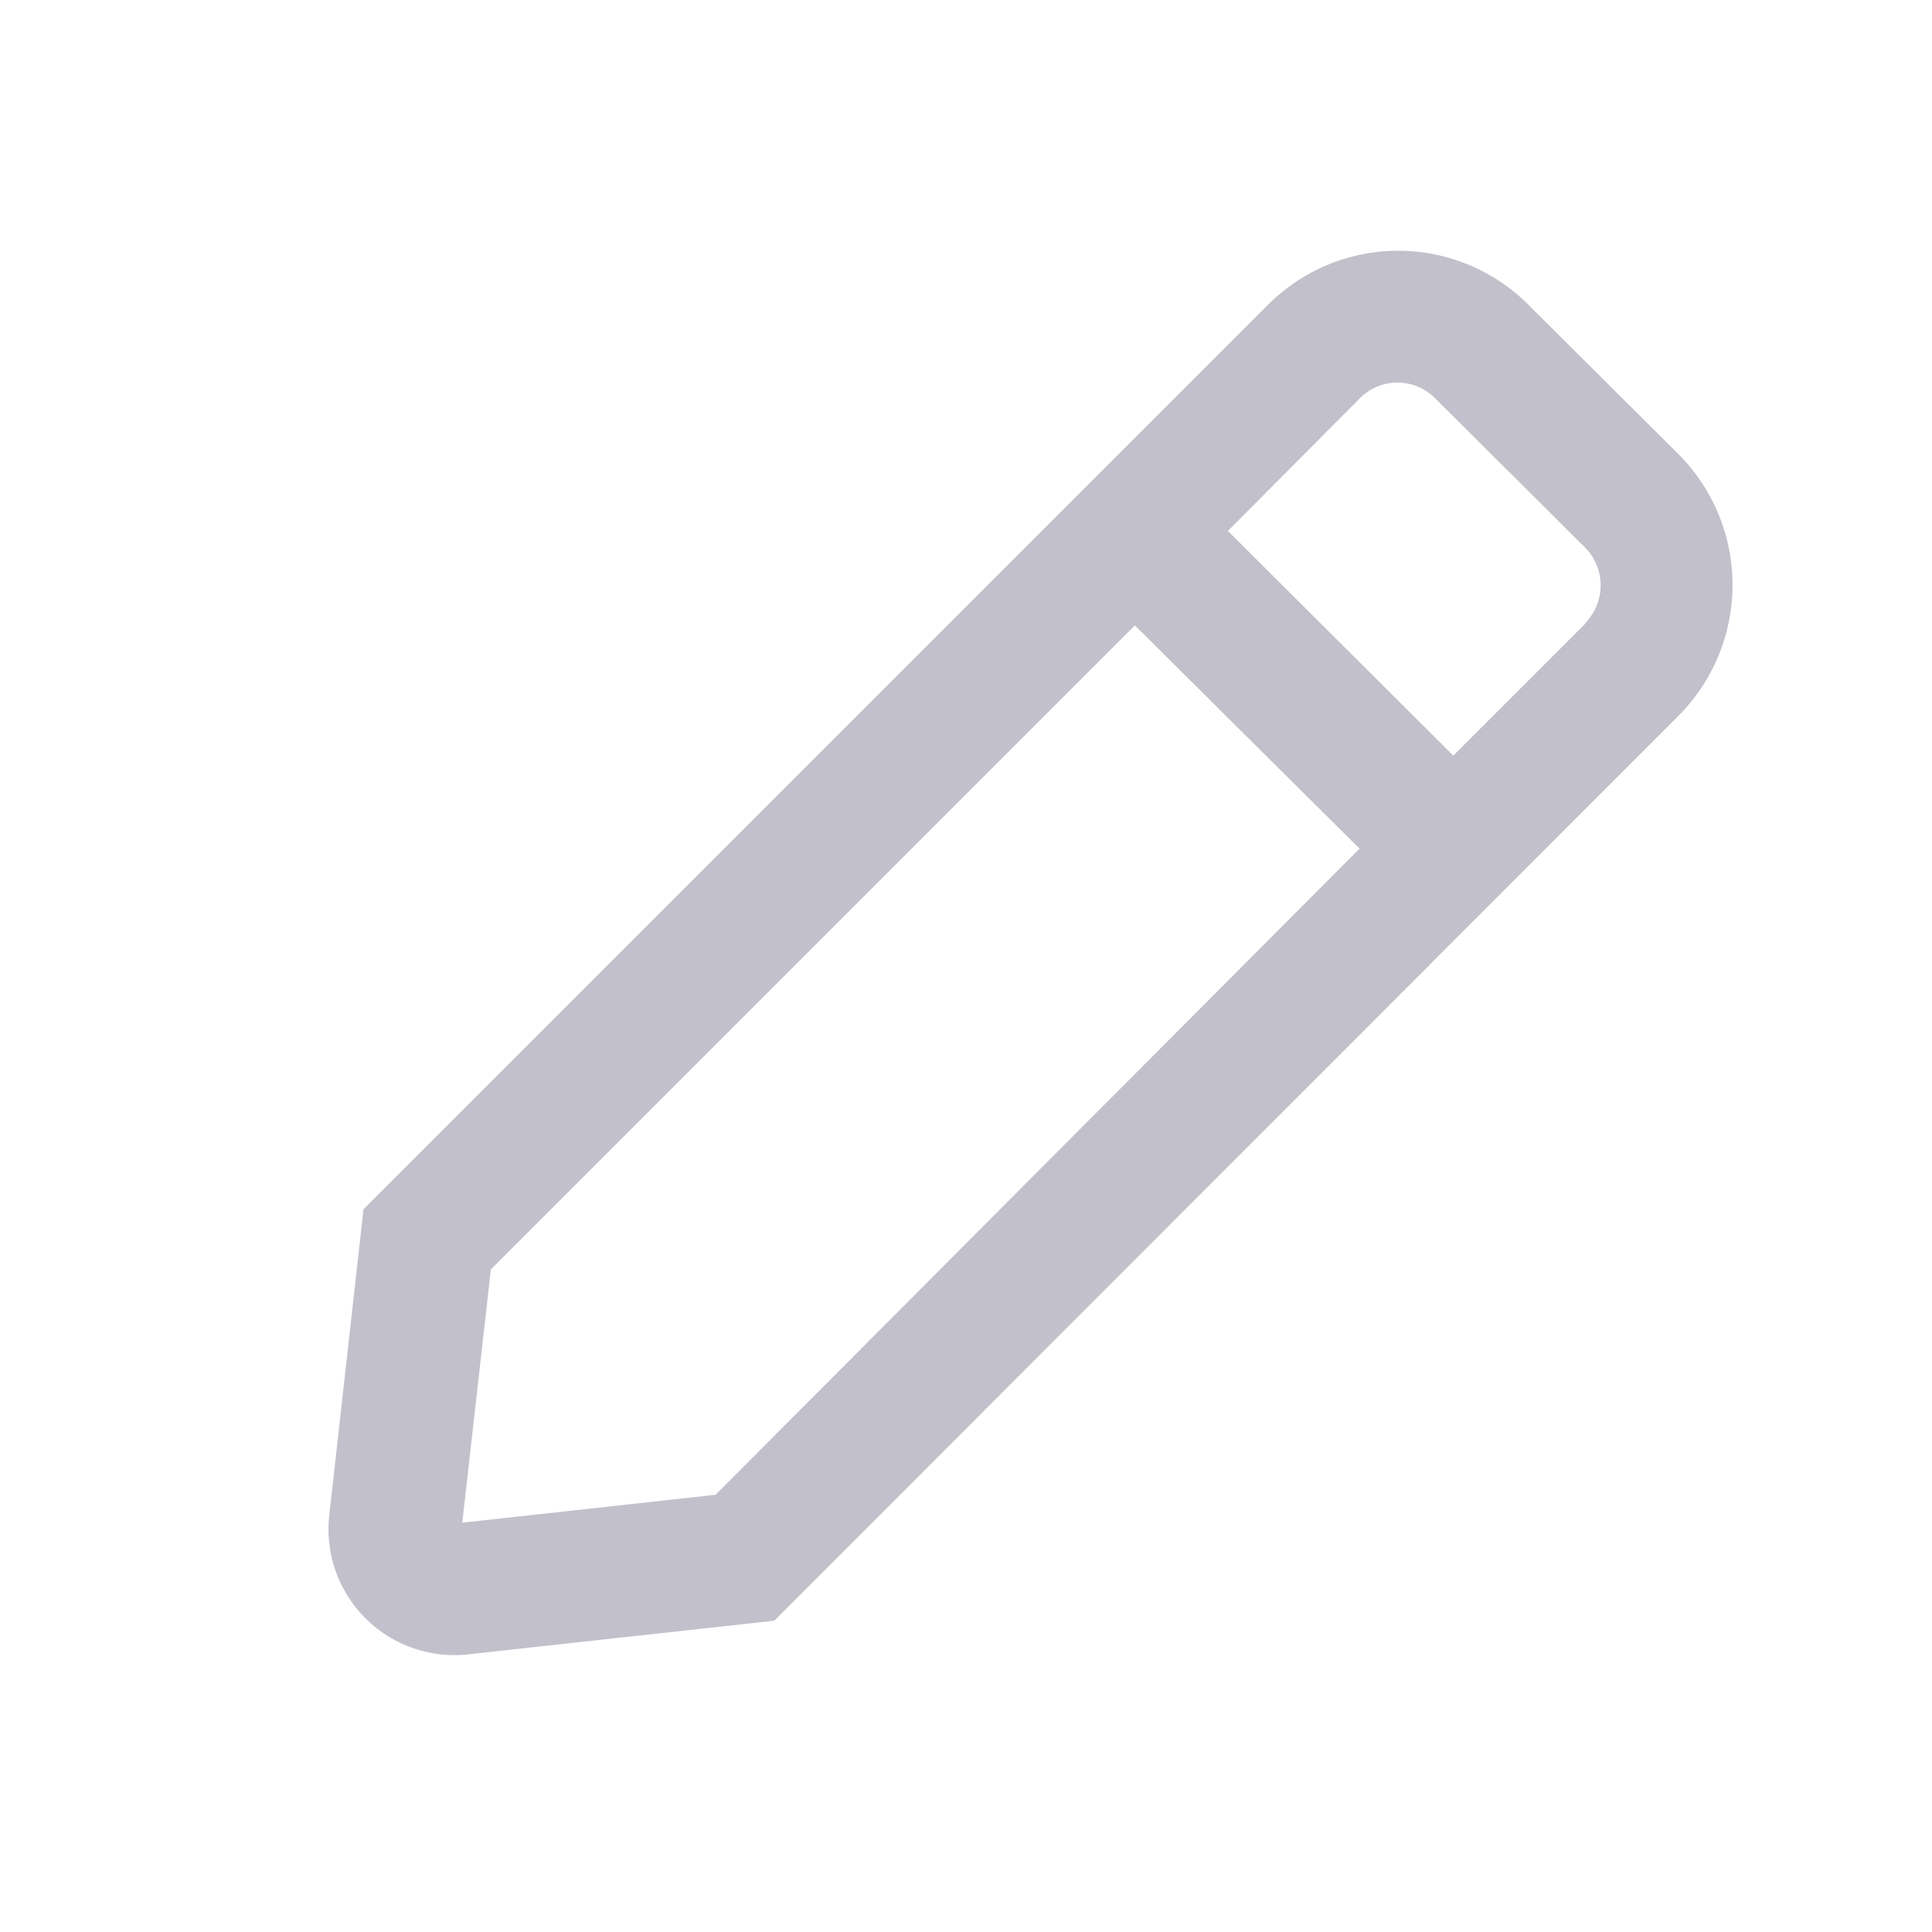 <svg xmlns="http://www.w3.org/2000/svg" viewBox="0 0 27 27"><path fill="#c1c0cb" d="M23.46,6.35,21.37,4.27a2.57,2.57,0,0,0-3.66,0L5.08,16.9,4.6,21.19a1.76,1.76,0,0,0,1.94,1.93l4.28-.47L23.46,10A2.59,2.59,0,0,0,23.46,6.35ZM10,20.89l-3.54.39.4-3.54,9-9L19,11.86ZM22.16,8.71l-1.85,1.85L17.16,7.42,19,5.57a.74.74,0,0,1,1.06,0l2.09,2.08a.75.75,0,0,1,0,1.06Z"/></svg>